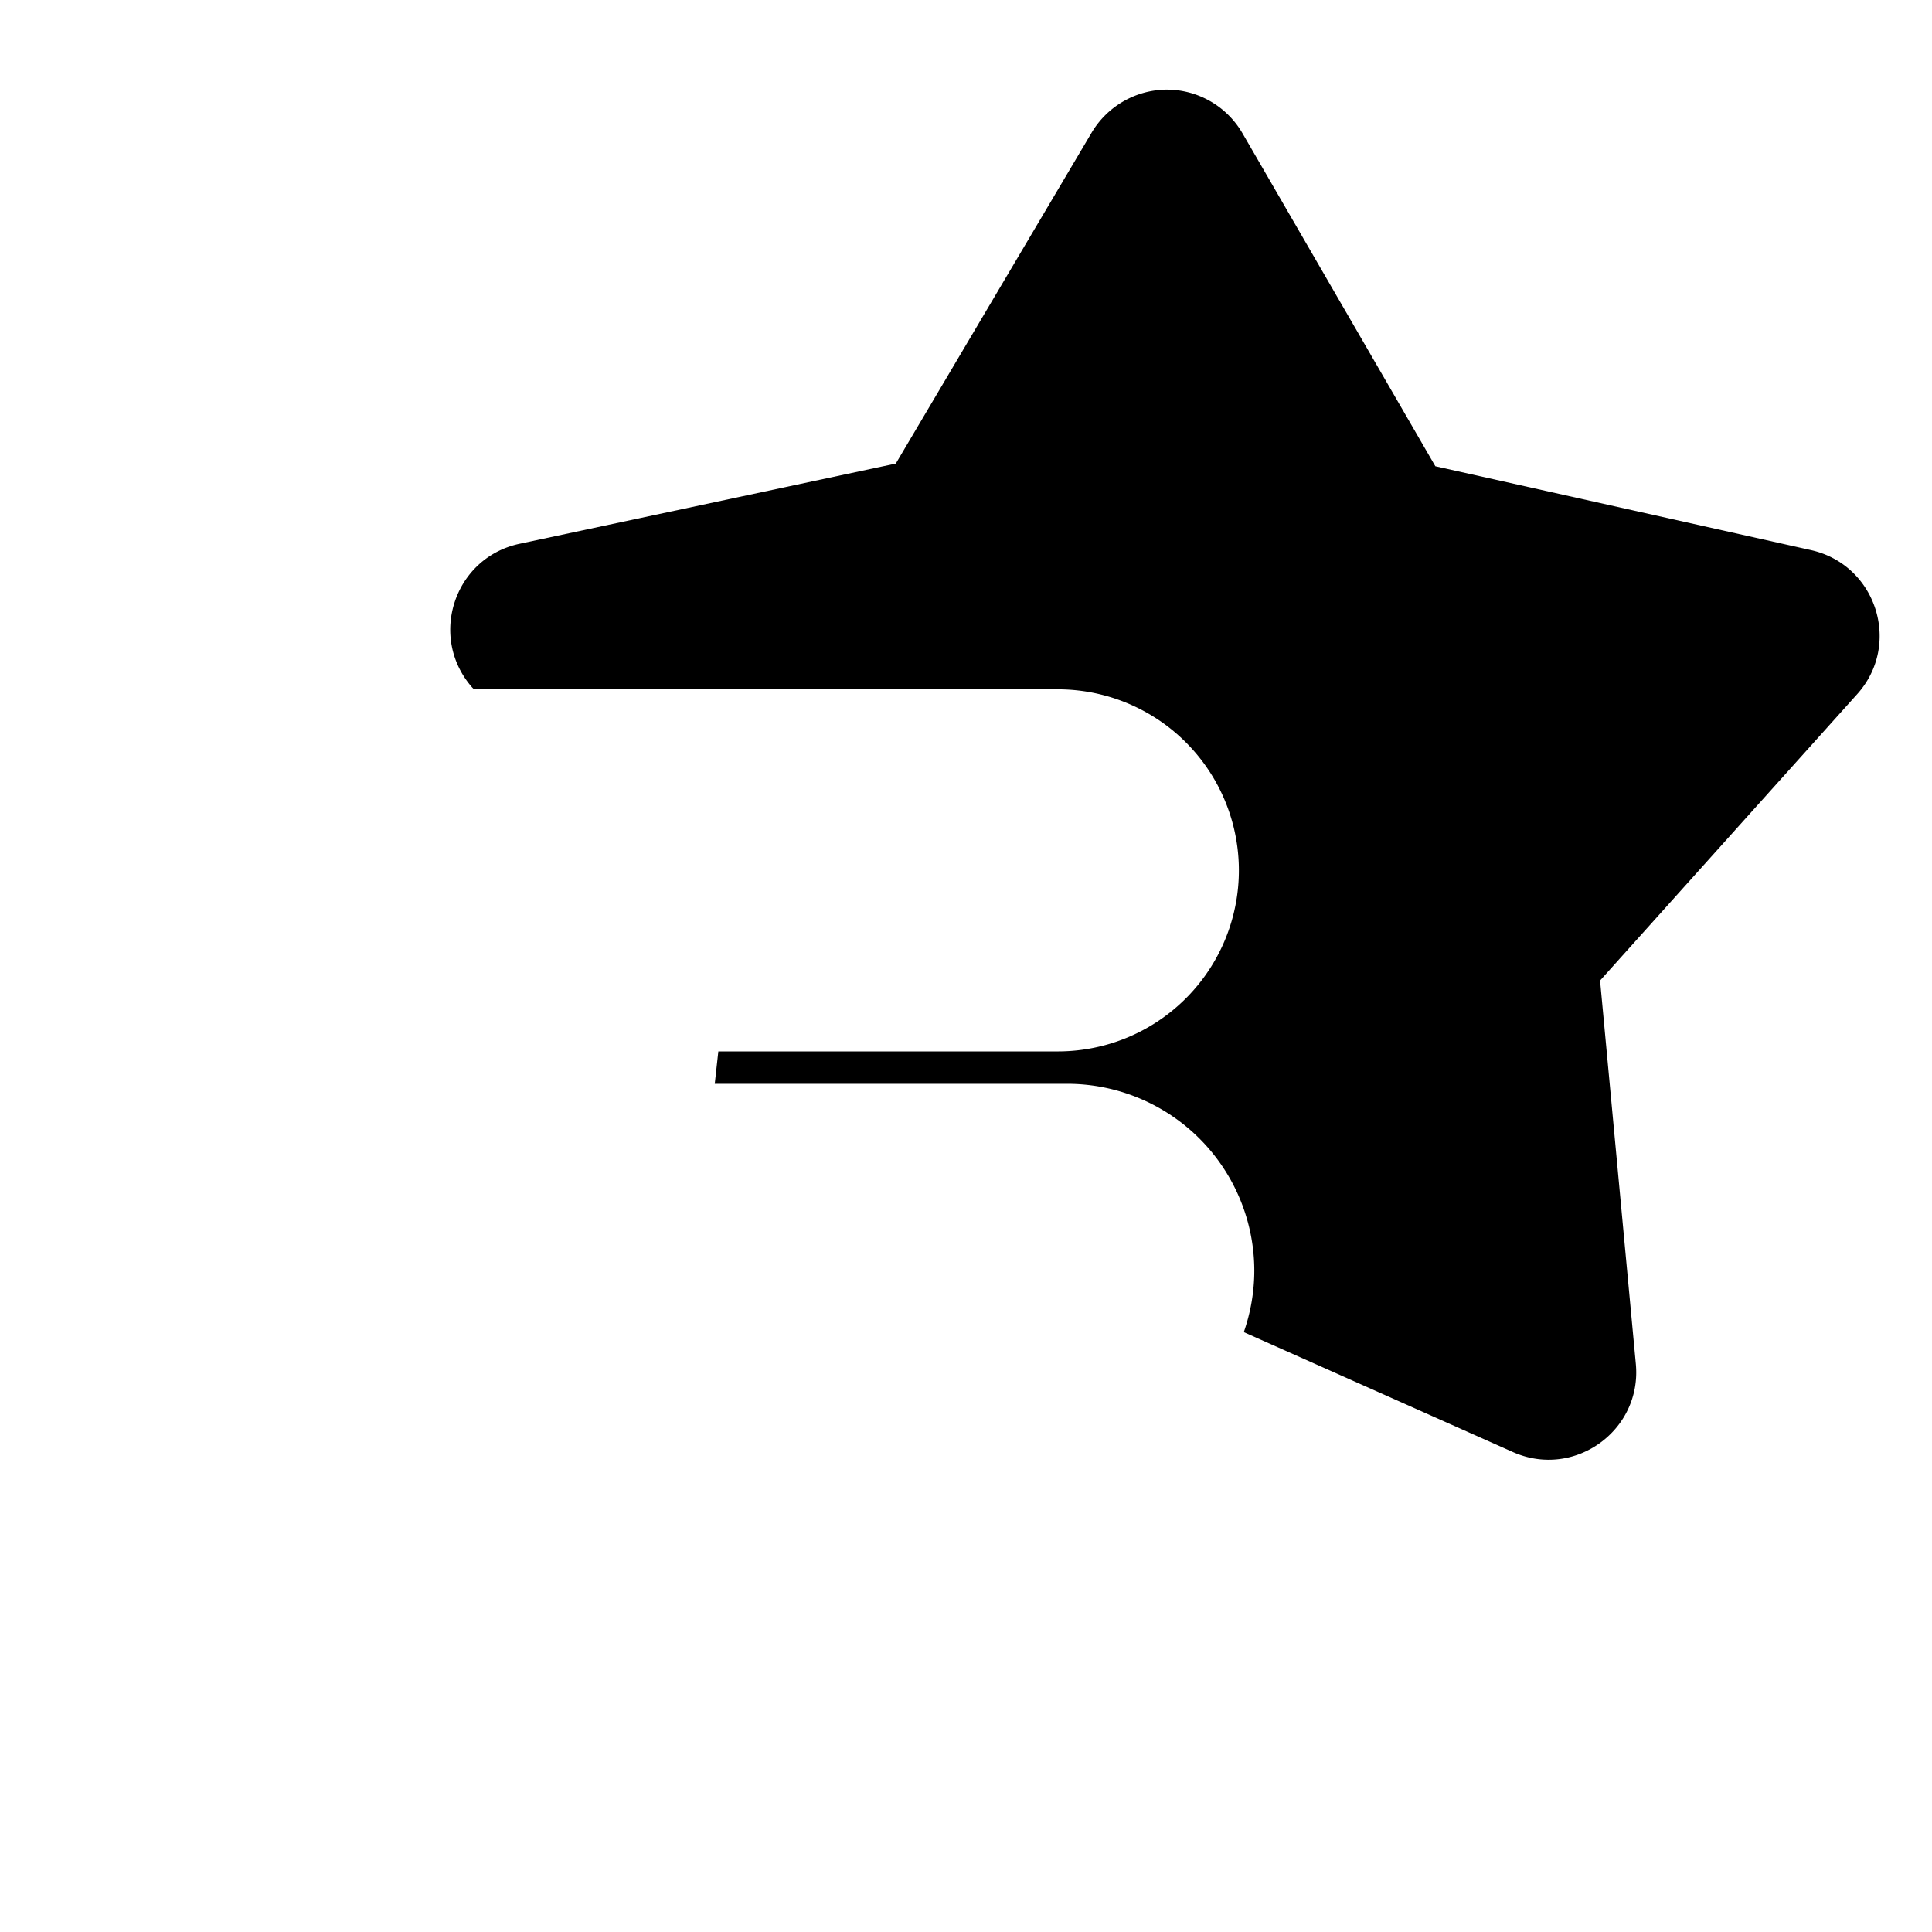 <svg id="SVGRoot" version="1.1" viewBox="0 0 16 16" xmlns="http://www.w3.org/2000/svg">
    <g transform="matrix(1.851 0 0 1.851 -9.146 -6.582)">
        <path d="m10.152 3.957c-0.134 0.004-0.257 0.076-0.326 0.191l-0.877 1.482-1.684 0.359c-0.293 0.063-0.409 0.418-0.211 0.643l0.008 0.008h2.611a0.81 0.81 0 0 1 0.811 0.809 0.81 0.81 0 0 1-0.811 0.811h-1.518l-0.016 0.145h1.576a0.837 0.837 0 0 1 0.838 0.836 0.837 0.837 0 0 1-0.047 0.275l1.205 0.537c0.274 0.121 0.577-0.097 0.549-0.395l-0.16-1.715 1.15-1.281c0.201-0.223 0.086-0.58-0.207-0.645l-1.68-0.375-0.863-1.49c-0.072-0.124-0.206-0.199-0.35-0.195z"
              style="stroke-width:0.0;color-rendering:auto;color:#000000;dominant-baseline:auto;font-feature-settings:normal;font-variant-alternates:normal;font-variant-caps:normal;font-variant-east-asian:normal;font-variant-ligatures:normal;font-variant-numeric:normal;font-variant-position:normal;font-variation-settings:normal;image-rendering:auto;inline-size:0;isolation:auto;mix-blend-mode:normal;shape-margin:0;shape-padding:0;shape-rendering:auto;solid-color:#000000;stop-color:#000000;text-decoration-color:#000000;text-decoration-line:none;text-decoration-style:solid;text-indent:0;text-orientation:mixed;text-transform:none;white-space:normal"/>
    </g>
    <g fill="none" stroke-width="1.655">
        <path d="m1.294 13.739 7.47-0.003" style="stroke-linecap:round;stroke-width:1.675"/>
        <path d="m1.294 7.213 7.47-0.003" style="stroke-linecap:round;stroke-width:1.675"/>
        <path d="m1.376 10.529 7.47-0.003" style="stroke-linecap:round;stroke-width:1.675"/>
    </g>
</svg>
